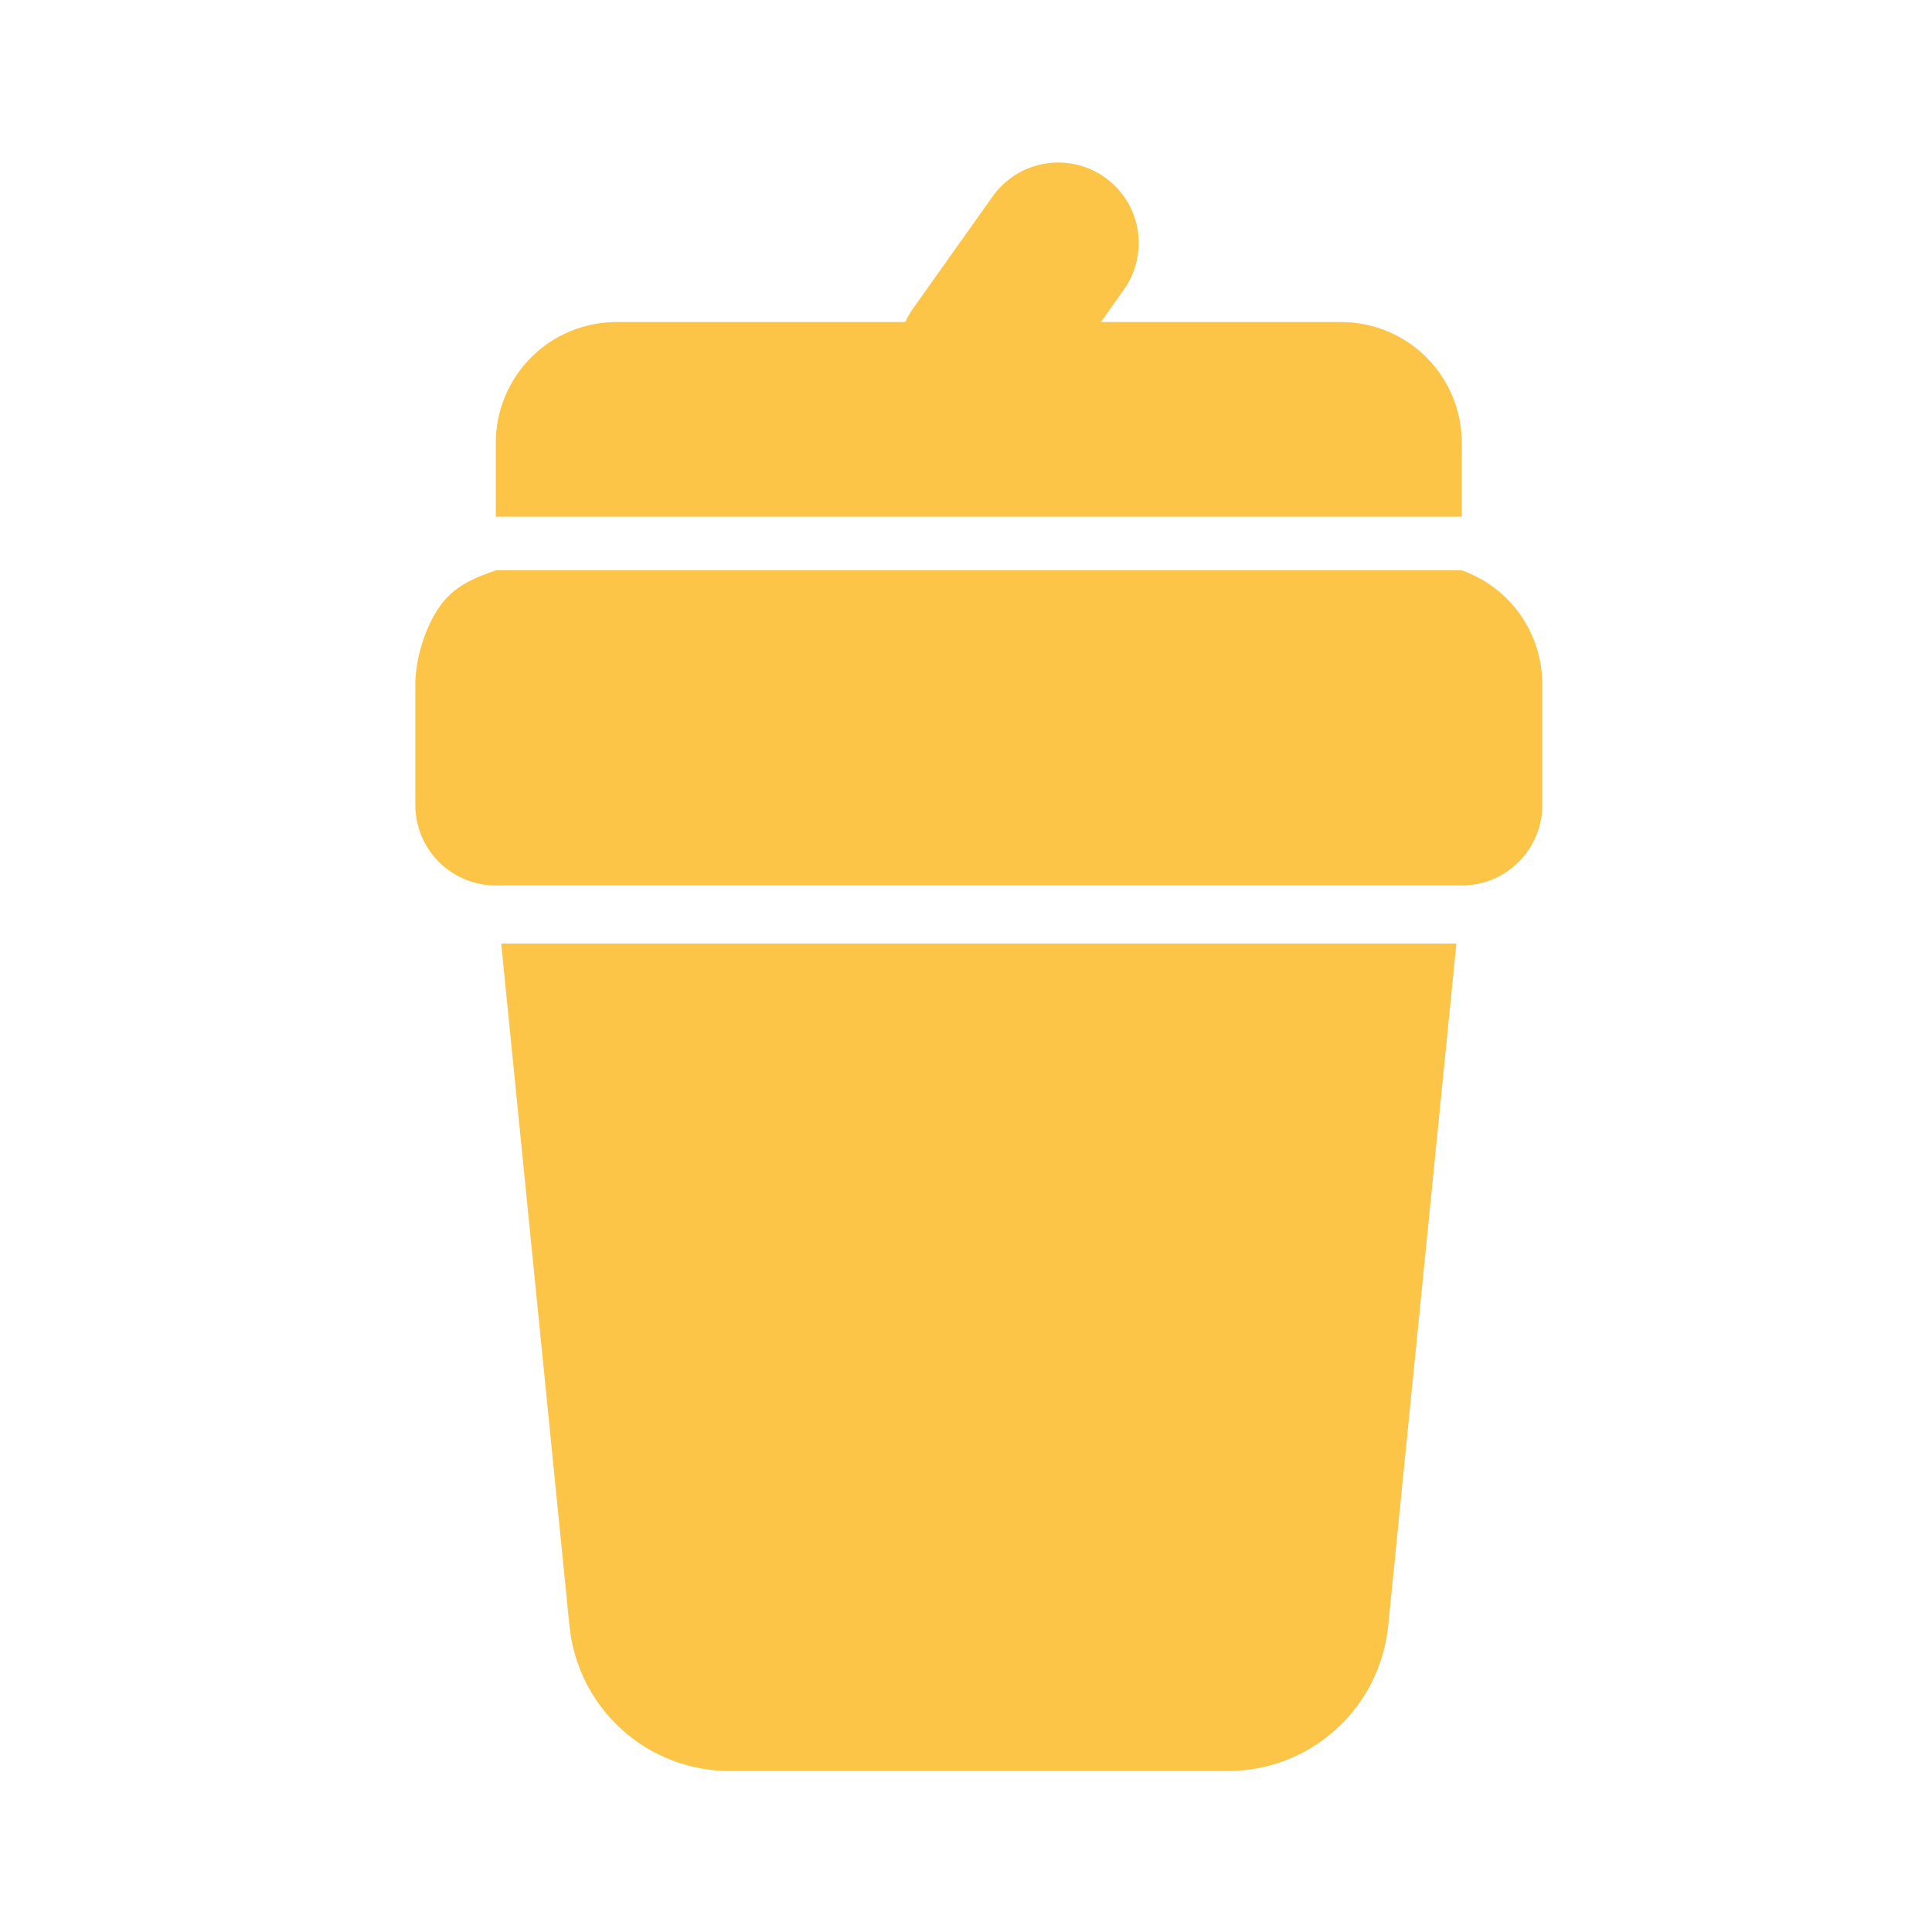 <svg width="43" height="43" viewBox="0 0 43 43" fill="none" xmlns="http://www.w3.org/2000/svg">
<g clip-path="url(#clip0_563_1658)">
<path fill-rule="evenodd" clip-rule="evenodd" d="M25.037 6.412C25.299 6.025 25.399 5.55 25.316 5.089C25.233 4.629 24.972 4.219 24.591 3.948C24.209 3.677 23.737 3.566 23.274 3.639C22.812 3.712 22.397 3.963 22.117 4.338L20.325 6.862C20.257 6.958 20.198 7.06 20.149 7.167H13.723C13.01 7.167 12.326 7.45 11.822 7.954C11.319 8.458 11.035 9.142 11.035 9.854V11.5H32.533L32.535 9.854C32.535 9.142 32.252 8.458 31.748 7.954C31.244 7.45 30.561 7.167 29.848 7.167H24.503L25.037 6.412ZM32.532 12L32.53 12.692H11.041C10.515 12.877 10.107 13.046 9.785 13.5C9.463 13.954 9.243 14.672 9.244 15.229V17.917C9.244 18.39 9.431 18.845 9.765 19.18C10.099 19.516 10.553 19.706 11.026 19.708H32.544C33.018 19.706 33.471 19.516 33.805 19.18C34.139 18.845 34.327 18.39 34.327 17.917V15.229C34.327 14.672 34.154 14.129 33.833 13.675C33.511 13.22 33.056 12.877 32.53 12.692L32.531 12.559L32.532 12ZM11.155 21H32.415L30.896 36.192C30.807 37.076 30.393 37.895 29.734 38.491C29.076 39.087 28.219 39.417 27.331 39.417H16.24C15.352 39.417 14.495 39.087 13.836 38.491C13.178 37.895 12.764 37.076 12.675 36.192L11.155 21Z" fill="#FCC548"/>
</g>
<defs>
<clipPath id="clip0_563_1658">
<rect width="43" height="43" fill="white"/>
</clipPath>
</defs>
</svg>
